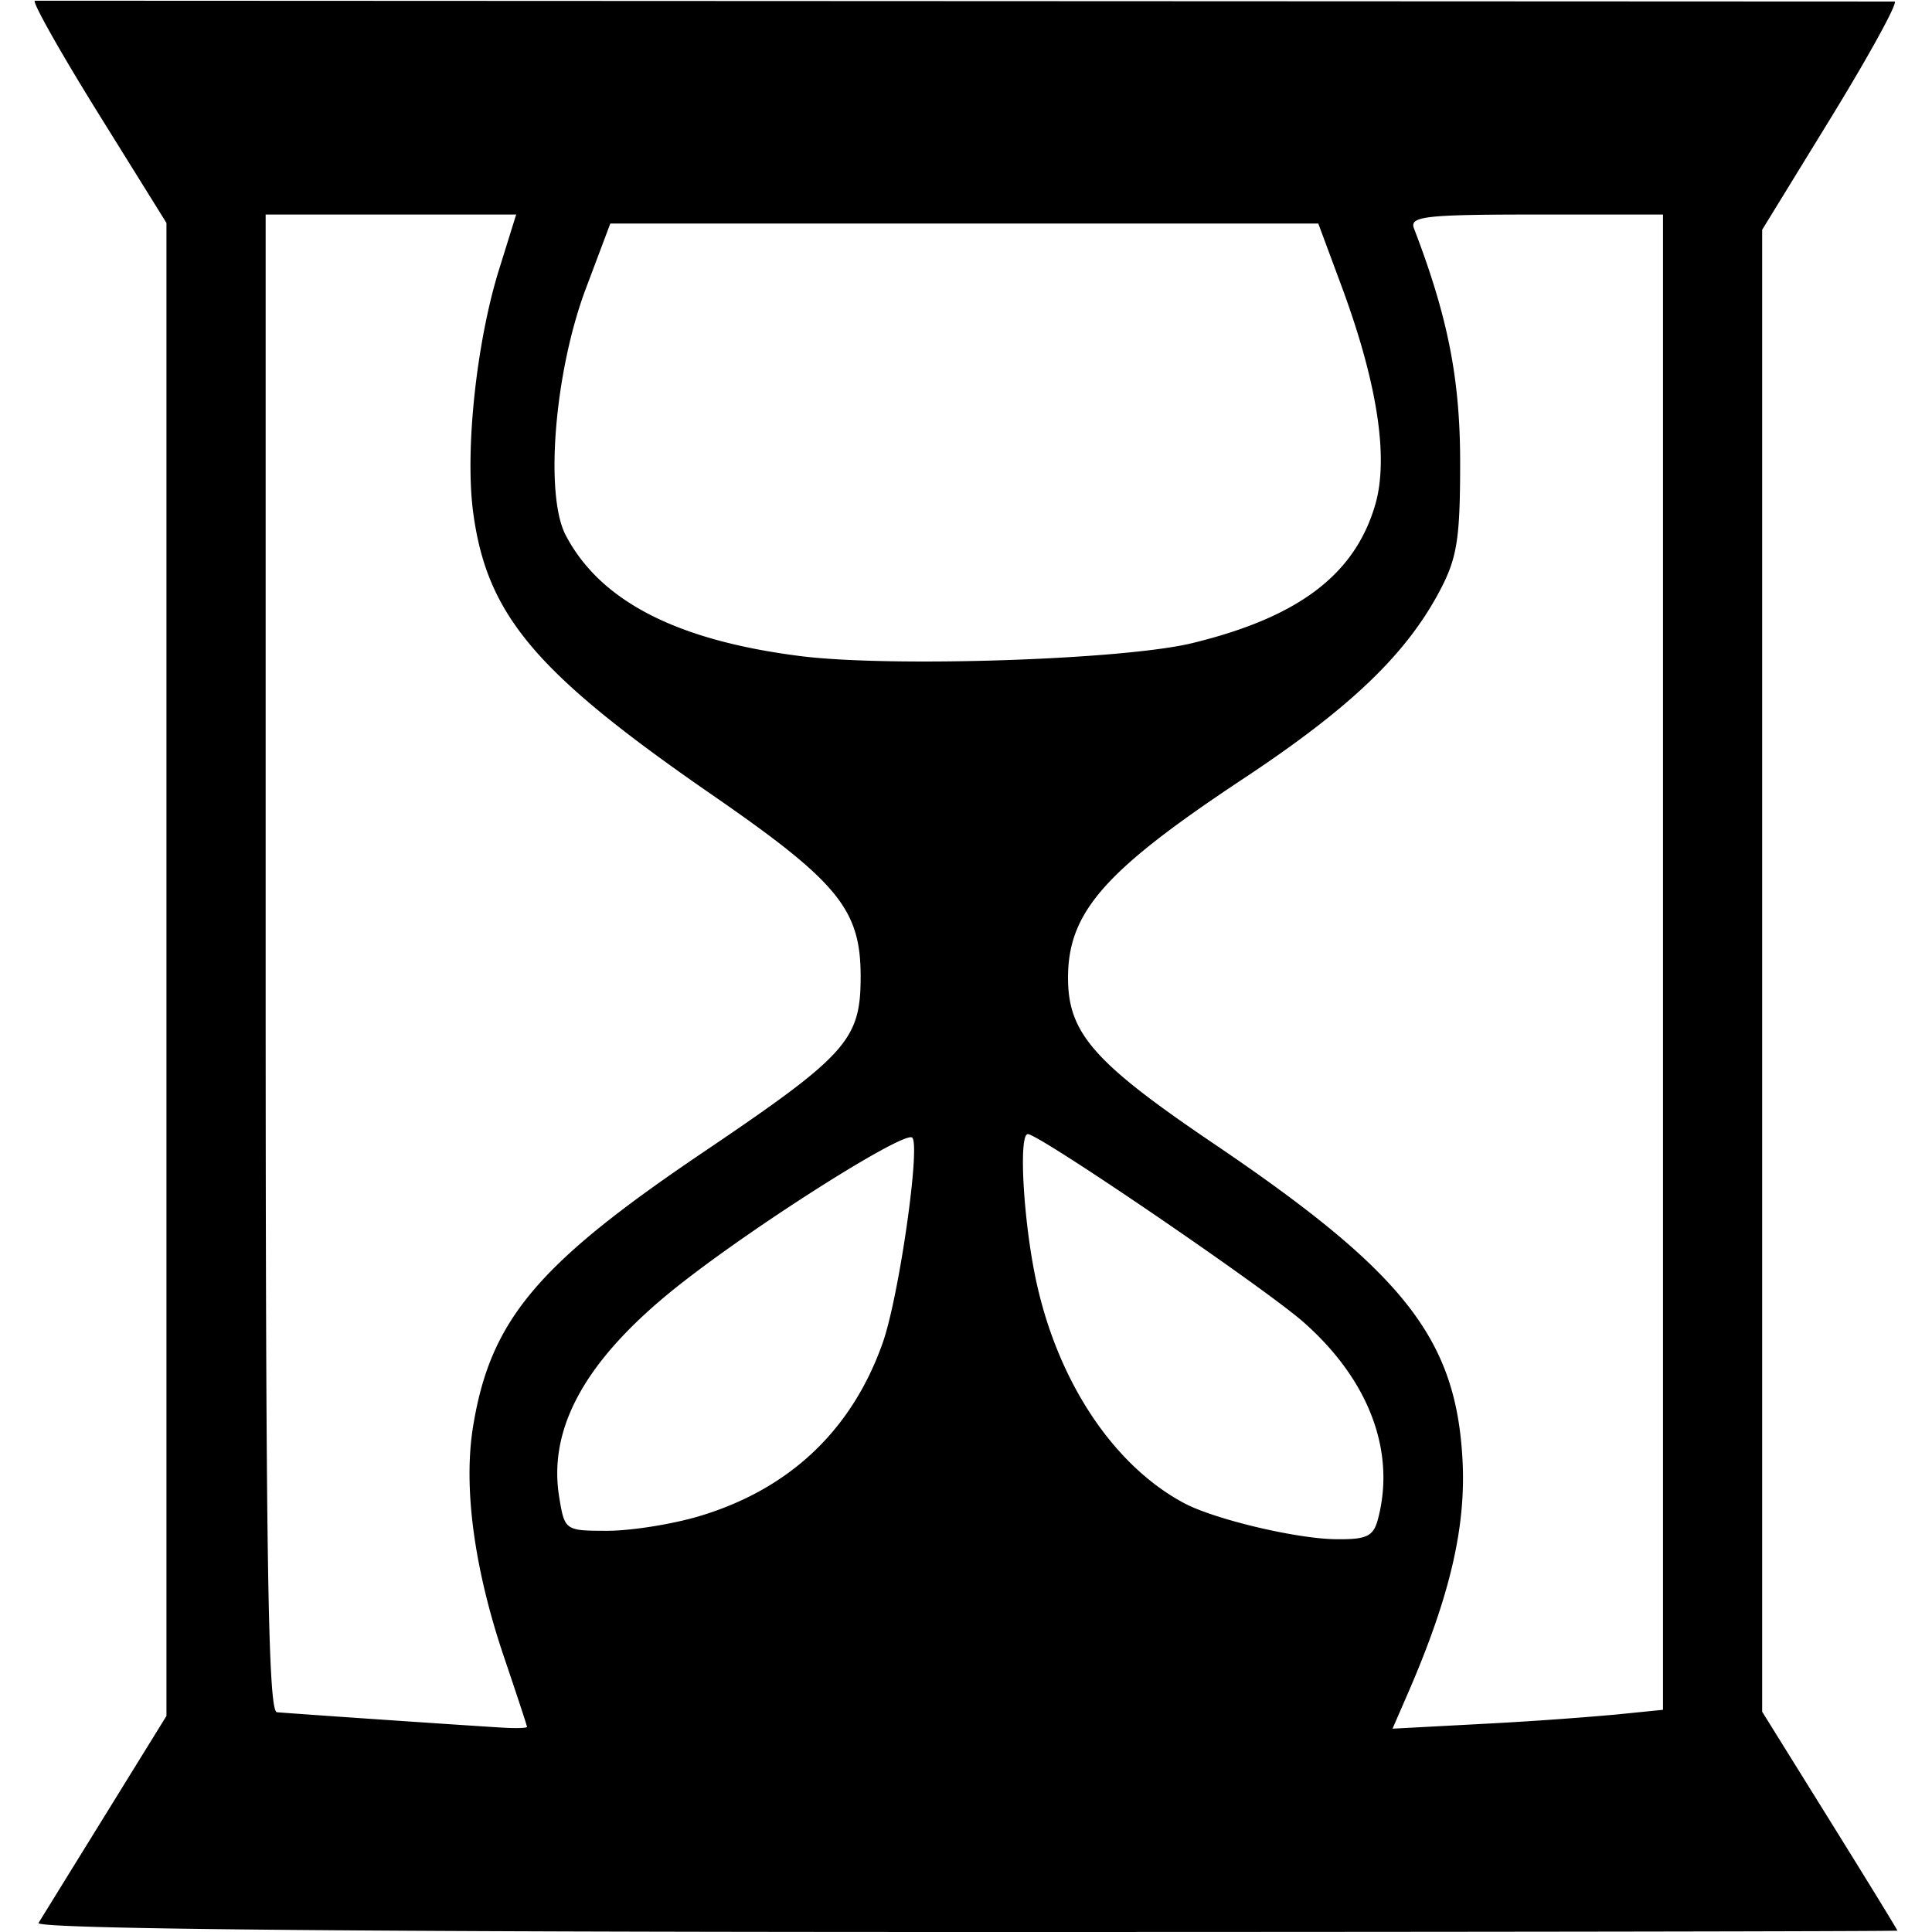 <svg width="200" height="200" viewBox="0 0 52.917 52.917" xmlns="http://www.w3.org/2000/svg"><path style="fill:#000;fill-opacity:1;stroke-width:1.619" d="m-91.111 155.606 1.828-2.958 1.676-2.712v-40.893l-1.859-2.989c-1.022-1.644-1.809-3.038-1.749-3.098l50.946.023c.07.07-.72 1.505-1.753 3.19l-1.879 3.062v40.589l1.852 2.978c1.019 1.638 1.852 2.996 1.852 3.018 0 .02-11.49.038-25.533.038-16.96-.001-25.483-.084-25.381-.248zm13.38-5.37c-.001-.034-.283-.888-.625-1.898-.822-2.422-1.124-4.661-.853-6.327.474-2.914 1.752-4.439 6.283-7.5 3.967-2.68 4.333-3.088 4.333-4.829 0-1.837-.615-2.588-4.071-4.976-4.826-3.335-6.16-4.91-6.54-7.72-.231-1.696.084-4.665.706-6.664l.47-1.509h-6.862v20.495c0 16.216.064 20.502.308 20.526.312.03 4.923.346 6.173.422.374.023.678.013.678-.02zm29.818-.337 1.296-.131v-40.955H-50.1c-3.028 0-3.465.05-3.338.379.93 2.425 1.265 4.122 1.265 6.412 0 2.11-.083 2.625-.573 3.543-.923 1.73-2.449 3.186-5.35 5.108-3.818 2.529-4.819 3.665-4.817 5.47.001 1.509.713 2.318 3.983 4.531 5.208 3.524 6.633 5.328 6.82 8.633.107 1.866-.344 3.79-1.515 6.476l-.4.92 2.407-.128a102.1 102.1 0 0 0 3.705-.258zm-6.514-5.343c.497-1.857-.237-3.814-2.026-5.397-1.054-.933-7.248-5.159-7.561-5.159-.256 0-.125 2.351.22 3.983.59 2.78 2.117 5.085 4.055 6.122.824.441 3.049.973 4.142.99.857.013 1.045-.072 1.17-.539zm-18.601-.087c2.48-.737 4.195-2.356 5.041-4.757.442-1.256 1.036-5.386.807-5.615-.2-.2-4.163 2.298-6.315 3.982-2.582 2.02-3.671 3.923-3.355 5.86.15.918.161.926 1.32.926.642 0 1.768-.178 2.502-.396zm13.517-23.917c2.908-.708 4.448-1.87 5.01-3.783.378-1.281.062-3.343-.917-5.985l-.64-1.724H-75.45l-.673 1.79c-.853 2.273-1.127 5.635-.55 6.743.944 1.806 3.036 2.885 6.43 3.314 2.48.313 8.853.102 10.732-.355z" transform="translate(92.166 -102.937)"/></svg>